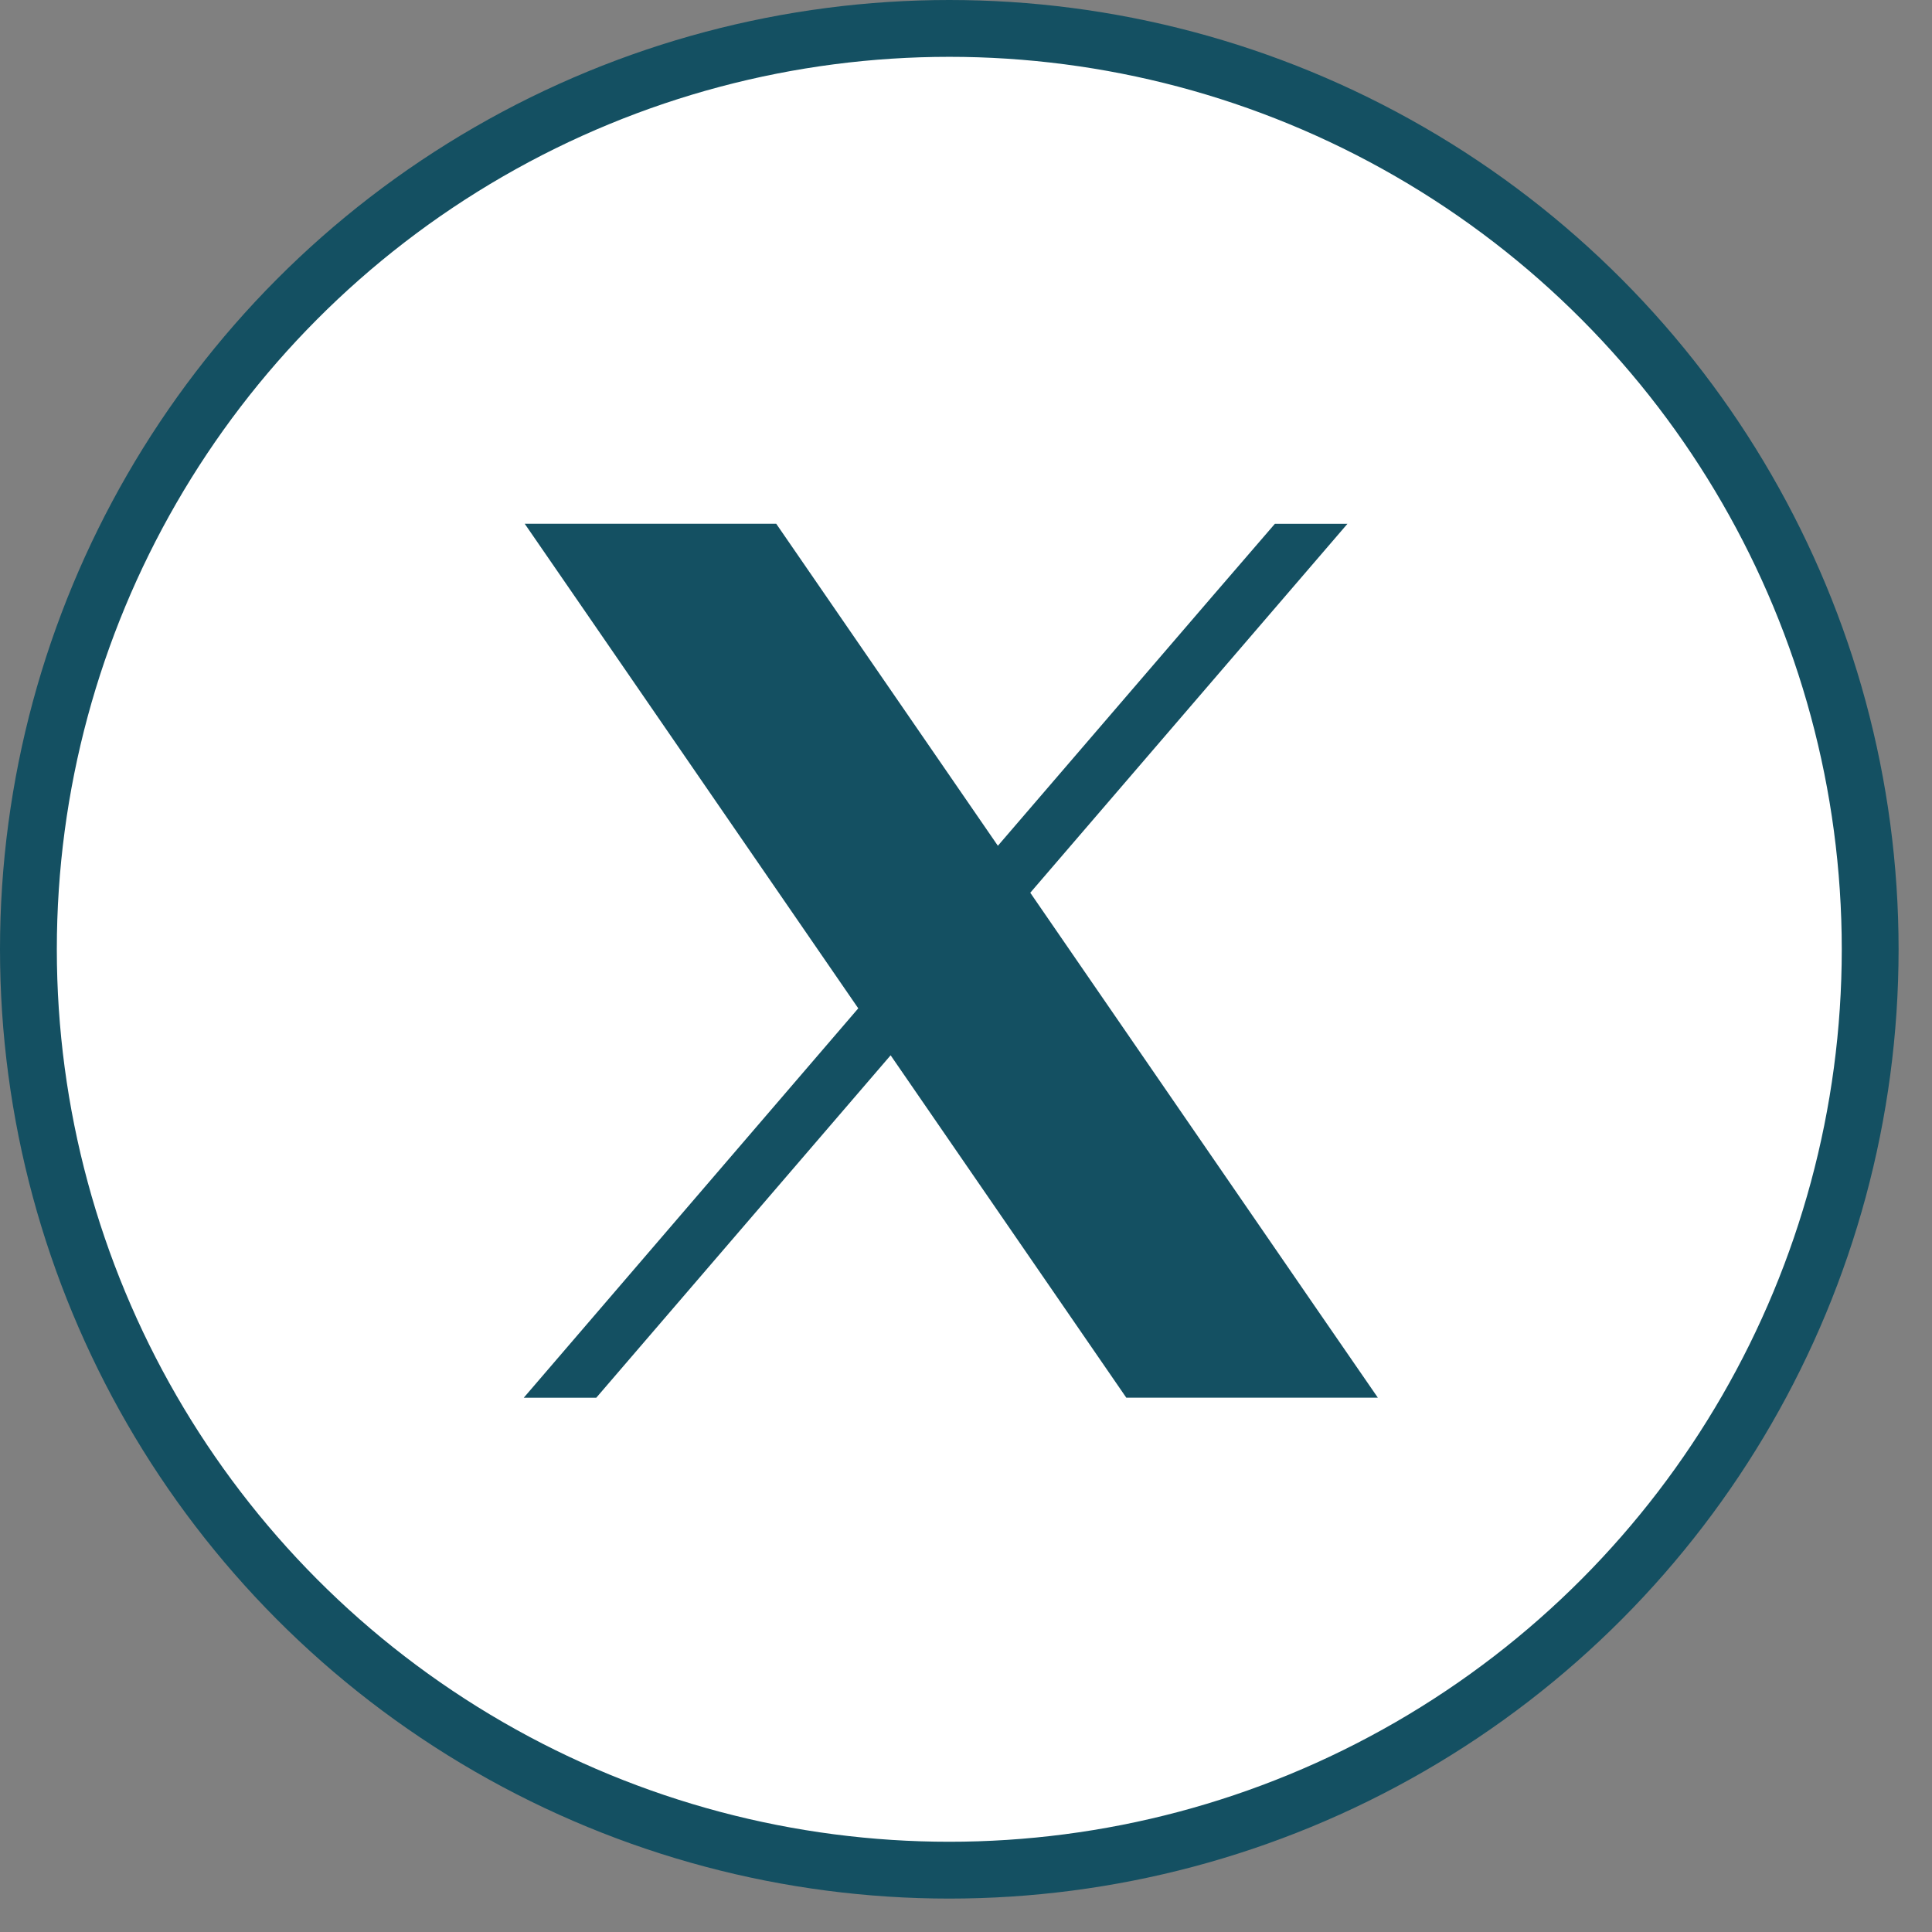 <svg width="34" height="34" viewBox="0 0 34 34" fill="none" xmlns="http://www.w3.org/2000/svg">
<rect x="0" y="0" width="34" height="34" fill="#808080" stroke="none"/>
<circle cx="16.706" cy="16.706" r="16.206" fill="white" stroke="#145062"/>
<path d="M13.959 9.651L17.561 14.884L21.344 10.484L22.436 9.218H23.713L18.131 15.711L18.132 15.712L23.167 23.029L24.248 24.597H19.821L19.523 24.164L15.674 18.572H15.673L10.493 24.598H9.217L15.104 17.745L10.315 10.786L9.234 9.217H13.66L13.959 9.651Z" fill="#145062"/>
</svg>

